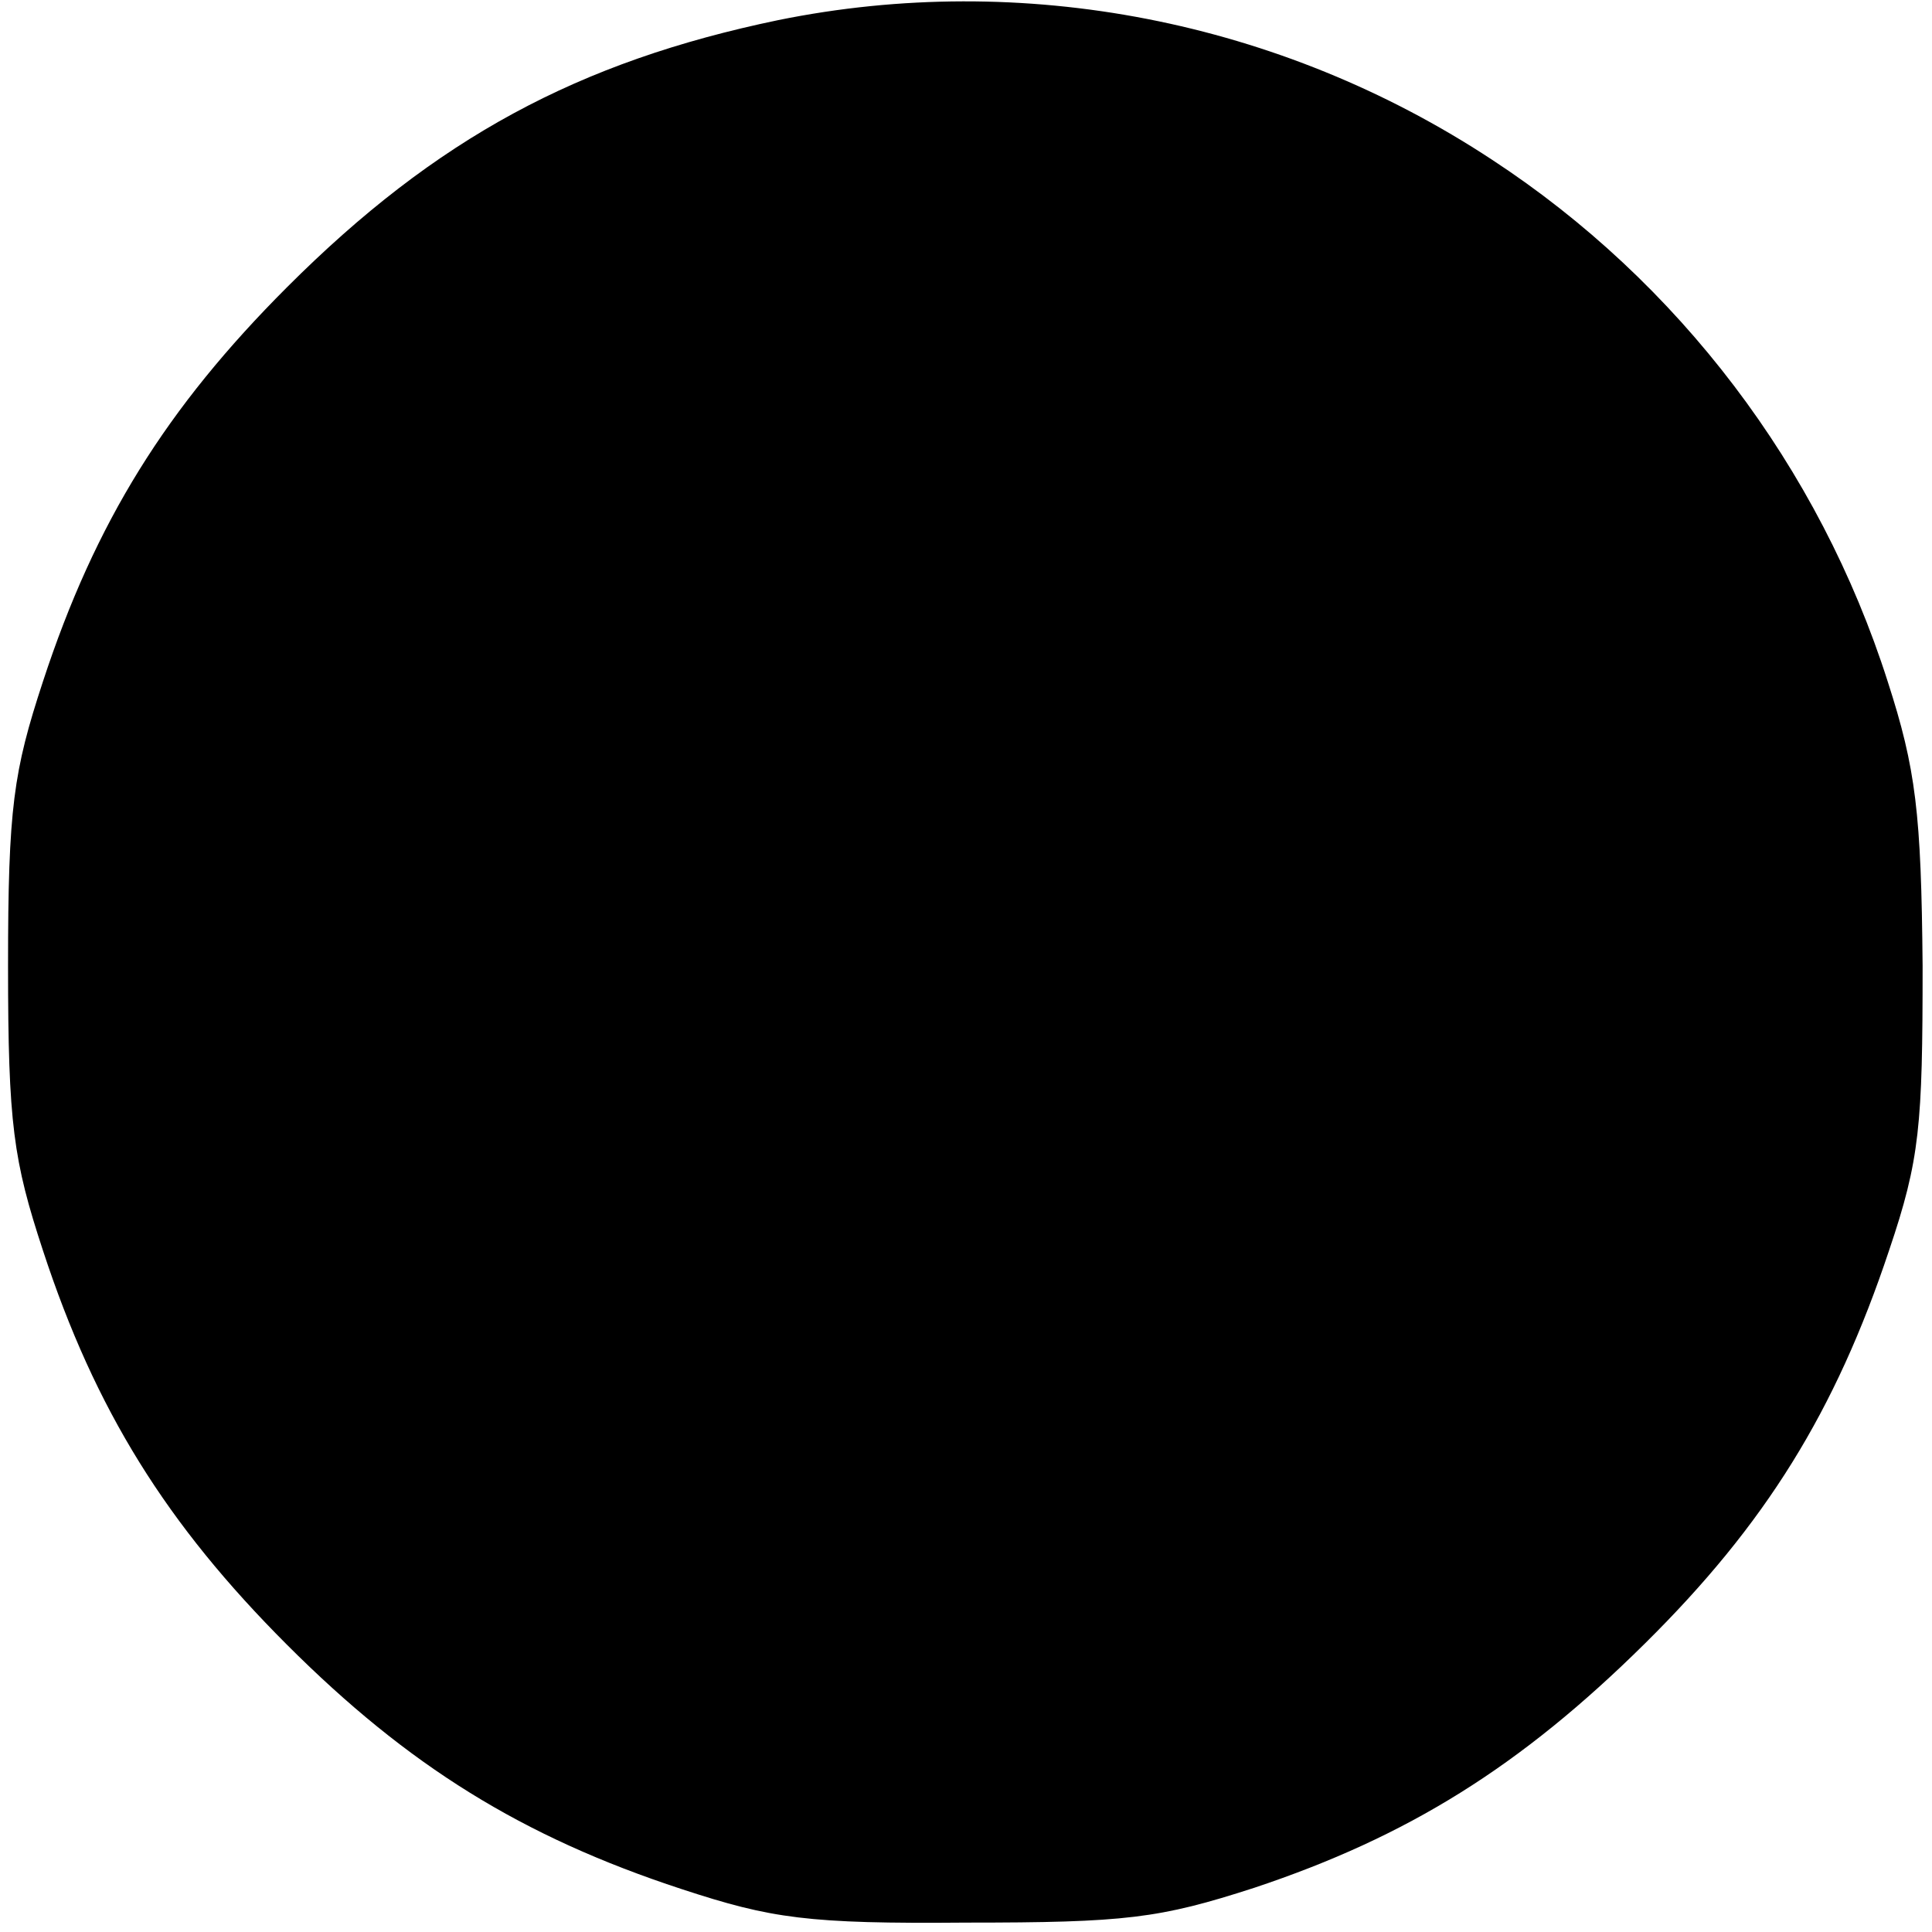 <?xml version="1.0" standalone="no"?>
<!DOCTYPE svg PUBLIC "-//W3C//DTD SVG 20010904//EN"
 "http://www.w3.org/TR/2001/REC-SVG-20010904/DTD/svg10.dtd">
<svg version="1.0" xmlns="http://www.w3.org/2000/svg"
 width="144pt" height="144pt" viewBox="0 0 144 144"
 preserveAspectRatio="xMidYMid meet">
<g transform="translate(0,144) scale(0.1,-0.1)"
fill="#000000" stroke="none">
<path d="M580 1425 c-149 -31 -255 -88 -366 -199 -90 -90 -143 -175 -182 -294
-22 -67 -26 -94 -26 -212 0 -118 4 -145 26 -212 39 -119 92 -204 182 -294 90
-90 175 -143 294 -182 67 -22 94 -26 212 -25 119 0 144 3 215 26 114 38 198
90 291 182 90 89 142 173 182 293 23 68 25 93 25 212 -1 114 -5 147 -26 212
-51 160 -156 298 -295 389 -158 104 -350 141 -532 104z"/>
</g>
</svg>
